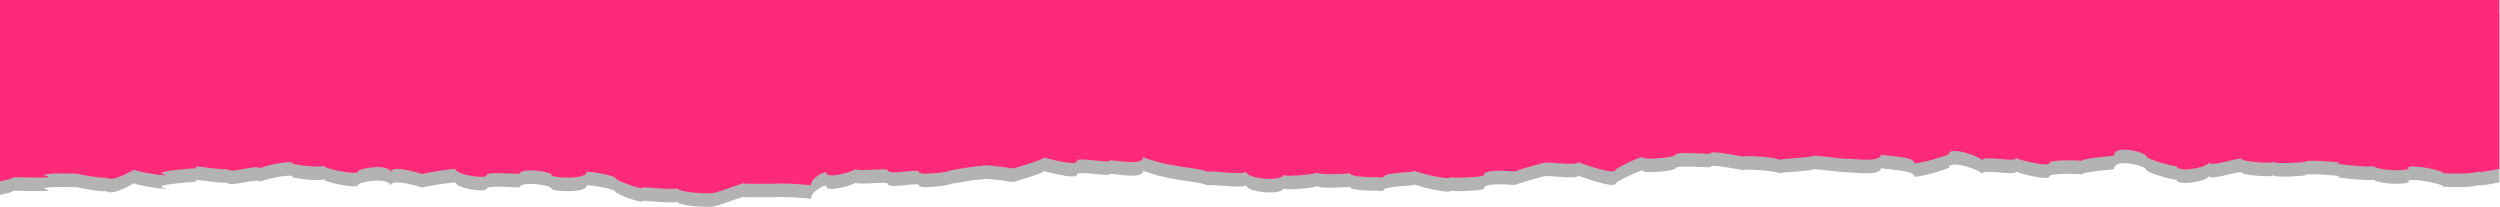 <svg width="1280" height="106" viewBox="0 0 1280 106" fill="none" xmlns="http://www.w3.org/2000/svg">
<path d="M0 6.926L0 99.777C3.164 99.174 6.04 98.472 6.903 97.669C18.121 97.669 30.202 98.472 22.436 96.564C24.162 95.36 34.517 95.761 39.407 95.862C43.146 96.765 52.063 98.271 54.364 97.869C57.816 100.279 66.733 94.758 68.746 93.754C68.746 94.557 83.416 97.167 85.429 96.564C78.238 95.36 85.429 94.055 100.674 93.051C97.222 90.743 109.016 93.854 116.494 93.553C117.645 95.962 130.589 91.244 133.178 92.951C137.78 91.244 150.724 88.534 149.861 90.843C153.025 91.445 162.805 93.051 166.544 91.646C162.805 92.75 183.227 96.866 183.227 94.858C183.227 92.951 199.91 90.441 199.91 95.26C199.91 90.642 216.306 96.063 216.306 96.063C216.306 95.661 233.276 92.85 233.276 93.553C233.276 96.364 249.097 98.873 249.097 96.665C249.097 94.557 266.067 96.163 266.067 95.962C266.067 92.65 282.463 94.557 282.463 96.665C282.463 97.97 300.297 99.074 300.297 95.059C300.297 94.256 315.254 96.665 315.254 98.371C315.254 99.174 329.348 104.796 329.348 102.788C329.348 102.788 346.894 104.294 346.894 103.29C346.894 105.498 363.578 106.301 363.578 105.699C363.578 107.205 380.836 100.279 380.836 100.78C380.836 101.282 396.944 100.78 396.944 101.082C396.944 100.479 415.065 101.282 415.065 101.985C415.065 97.869 423.119 93.955 423.119 95.46C423.119 98.873 438.076 94.457 438.076 93.453C438.076 94.858 454.472 92.85 454.472 93.955C454.472 97.267 470.58 92.75 470.58 95.059C470.58 96.866 486.688 95.059 486.688 94.055C486.688 94.356 502.508 91.144 502.508 92.148C502.508 90.341 519.479 93.653 519.479 93.051C519.479 92.85 534.436 88.735 534.436 87.631C534.436 87.43 551.407 92.449 551.407 89.337C551.407 87.129 568.09 90.642 568.09 89.237C568.09 88.032 585.348 92.65 585.348 87.33C585.348 87.932 600.593 92.148 600.593 91.345C600.593 92.148 617.852 93.553 617.852 94.959C617.852 93.854 637.987 96.966 637.987 94.657C637.987 98.672 656.971 100.078 656.971 96.364C656.971 97.769 674.517 96.163 674.517 95.159C674.517 96.866 691.2 95.761 691.2 95.661C691.2 98.07 708.171 97.568 708.171 97.769C708.171 94.959 724.566 95.46 724.566 94.356C724.566 95.059 742.688 99.676 742.688 97.568C742.688 98.271 759.658 97.669 759.658 96.665C759.658 92.85 776.054 94.959 776.054 94.657C776.054 94.256 791.011 89.939 791.011 90.241C791.011 89.538 807.982 92.047 807.982 89.939C807.982 89.939 827.254 97.167 827.254 93.754C827.254 93.252 841.348 85.924 841.348 87.631C841.348 88.835 858.031 87.731 858.031 86.025C858.031 84.419 875.578 85.924 875.578 85.623C875.578 83.314 893.411 87.731 893.411 87.028C893.411 86.426 910.957 87.53 910.957 88.835C910.957 88.133 928.216 87.631 928.216 86.727C928.216 86.225 945.474 88.534 945.474 88.233C945.474 87.631 963.02 90.843 963.02 86.025C963.02 86.627 979.991 87.028 979.991 90.04C979.991 91.947 997.825 86.225 997.825 85.924C997.825 81.407 1014.8 87.229 1014.8 89.136C1014.8 86.125 1032.34 90.341 1032.34 87.832C1032.34 88.434 1049.31 92.85 1049.31 90.341C1049.31 88.534 1065.71 88.936 1065.71 89.337C1065.71 88.032 1082.39 86.727 1082.39 86.627C1082.39 80.504 1098.79 85.121 1098.79 86.727C1098.79 88.534 1114.32 92.75 1114.32 91.847C1114.32 95.661 1131 92.75 1131 89.939C1131 93.051 1147.69 86.828 1147.69 88.334C1147.69 89.638 1163.79 91.044 1163.79 89.638C1163.79 91.245 1181.63 89.939 1180.19 89.739C1179.04 88.534 1199.17 89.839 1198.02 90.341C1191.12 90.642 1212.69 92.75 1215.28 92.047C1219.31 94.858 1236.28 94.557 1232.83 92.549C1235.7 90.943 1253.25 94.758 1250.37 95.561C1254.4 95.761 1263.89 96.263 1268.78 94.858C1269.36 95.26 1275.11 94.356 1279.71 93.352V6.926L0 6.926Z" fill="black" fill-opacity="0.3"/>
<path d="M0 0L0 92.85C3.164 92.248 6.04 91.546 6.903 90.742C18.121 90.742 30.202 91.546 22.436 89.638C24.162 88.434 34.517 88.835 39.407 88.936C43.146 89.839 52.063 91.345 54.364 90.943C57.816 93.352 66.733 87.831 68.746 86.828C68.746 87.631 83.416 90.24 85.429 89.638C78.238 88.434 85.429 87.129 100.674 86.125C97.222 83.816 109.016 86.928 116.494 86.627C117.645 89.036 130.589 84.318 133.178 86.025C137.78 84.318 150.724 81.608 149.861 83.917C153.025 84.519 162.805 86.125 166.544 84.72C162.805 85.824 183.227 89.939 183.227 87.932C183.227 86.025 199.91 83.515 199.91 88.333C199.91 83.716 216.306 89.136 216.306 89.136C216.306 88.735 233.276 85.924 233.276 86.627C233.276 89.438 249.097 91.947 249.097 89.739C249.097 87.631 266.067 89.237 266.067 89.036C266.067 85.724 282.463 87.631 282.463 89.739C282.463 91.044 300.297 92.148 300.297 88.133C300.297 87.329 315.254 89.739 315.254 91.445C315.254 92.248 329.348 97.869 329.348 95.862C329.348 95.862 346.894 97.367 346.894 96.364C346.894 98.572 363.578 99.375 363.578 98.773C363.578 100.278 380.836 93.352 380.836 93.854C380.836 94.356 396.944 93.854 396.944 94.155C396.944 93.553 415.065 94.356 415.065 95.059C415.065 90.943 423.119 87.028 423.119 88.534C423.119 91.947 438.076 87.53 438.076 86.526C438.076 87.932 454.472 85.924 454.472 87.028C454.472 90.341 470.58 85.824 470.58 88.133C470.58 89.939 486.688 88.133 486.688 87.129C486.688 87.43 502.508 84.218 502.508 85.222C502.508 83.415 519.479 86.727 519.479 86.125C519.479 85.924 534.436 81.809 534.436 80.704C534.436 80.504 551.407 85.523 551.407 82.411C551.407 80.203 568.09 83.716 568.09 82.311C568.09 81.106 585.348 85.724 585.348 80.403C585.348 81.006 600.593 85.222 600.593 84.419C600.593 85.222 617.852 86.627 617.852 88.032C617.852 86.928 637.987 90.04 637.987 87.731C637.987 91.746 656.971 93.151 656.971 89.438C656.971 90.843 674.517 89.237 674.517 88.233C674.517 89.939 691.2 88.835 691.2 88.735C691.2 91.144 708.171 90.642 708.171 90.843C708.171 88.032 724.566 88.534 724.566 87.43C724.566 88.133 742.688 92.75 742.688 90.642C742.688 91.345 759.658 90.742 759.658 89.739C759.658 85.924 776.054 88.032 776.054 87.731C776.054 87.329 791.011 83.013 791.011 83.314C791.011 82.612 807.982 85.121 807.982 83.013C807.982 83.013 827.254 90.24 827.254 86.828C827.254 86.326 841.348 78.998 841.348 80.704C841.348 81.909 858.031 80.805 858.031 79.099C858.031 77.492 875.578 78.998 875.578 78.697C875.578 76.388 893.411 80.805 893.411 80.102C893.411 79.5 910.957 80.604 910.957 81.909C910.957 81.206 928.216 80.704 928.216 79.801C928.216 79.299 945.474 81.608 945.474 81.307C945.474 80.704 963.02 83.917 963.02 79.099C963.02 79.701 979.991 80.102 979.991 83.114C979.991 85.021 997.825 79.299 997.825 78.998C997.825 74.481 1014.8 80.303 1014.8 82.21C1014.8 79.199 1032.34 83.415 1032.34 80.905C1032.34 81.508 1049.31 85.924 1049.31 83.415C1049.31 81.608 1065.71 82.01 1065.71 82.411C1065.71 81.106 1082.39 79.801 1082.39 79.701C1082.39 73.578 1098.79 78.195 1098.79 79.801C1098.79 81.608 1114.32 85.824 1114.32 84.921C1114.32 88.735 1131 85.824 1131 83.013C1131 86.125 1147.69 79.901 1147.69 81.407C1147.69 82.712 1163.79 84.117 1163.79 82.712C1163.79 84.318 1181.63 83.013 1180.19 82.812C1179.04 81.608 1199.17 82.913 1198.02 83.415C1191.12 83.716 1212.69 85.824 1215.28 85.121C1219.31 87.932 1236.28 87.631 1232.83 85.623C1235.7 84.017 1253.25 87.831 1250.37 88.635C1254.4 88.835 1263.89 89.337 1268.78 87.932C1269.36 88.333 1275.11 87.43 1279.71 86.426V0L0 0Z" fill="#FF297A"/>
</svg>
